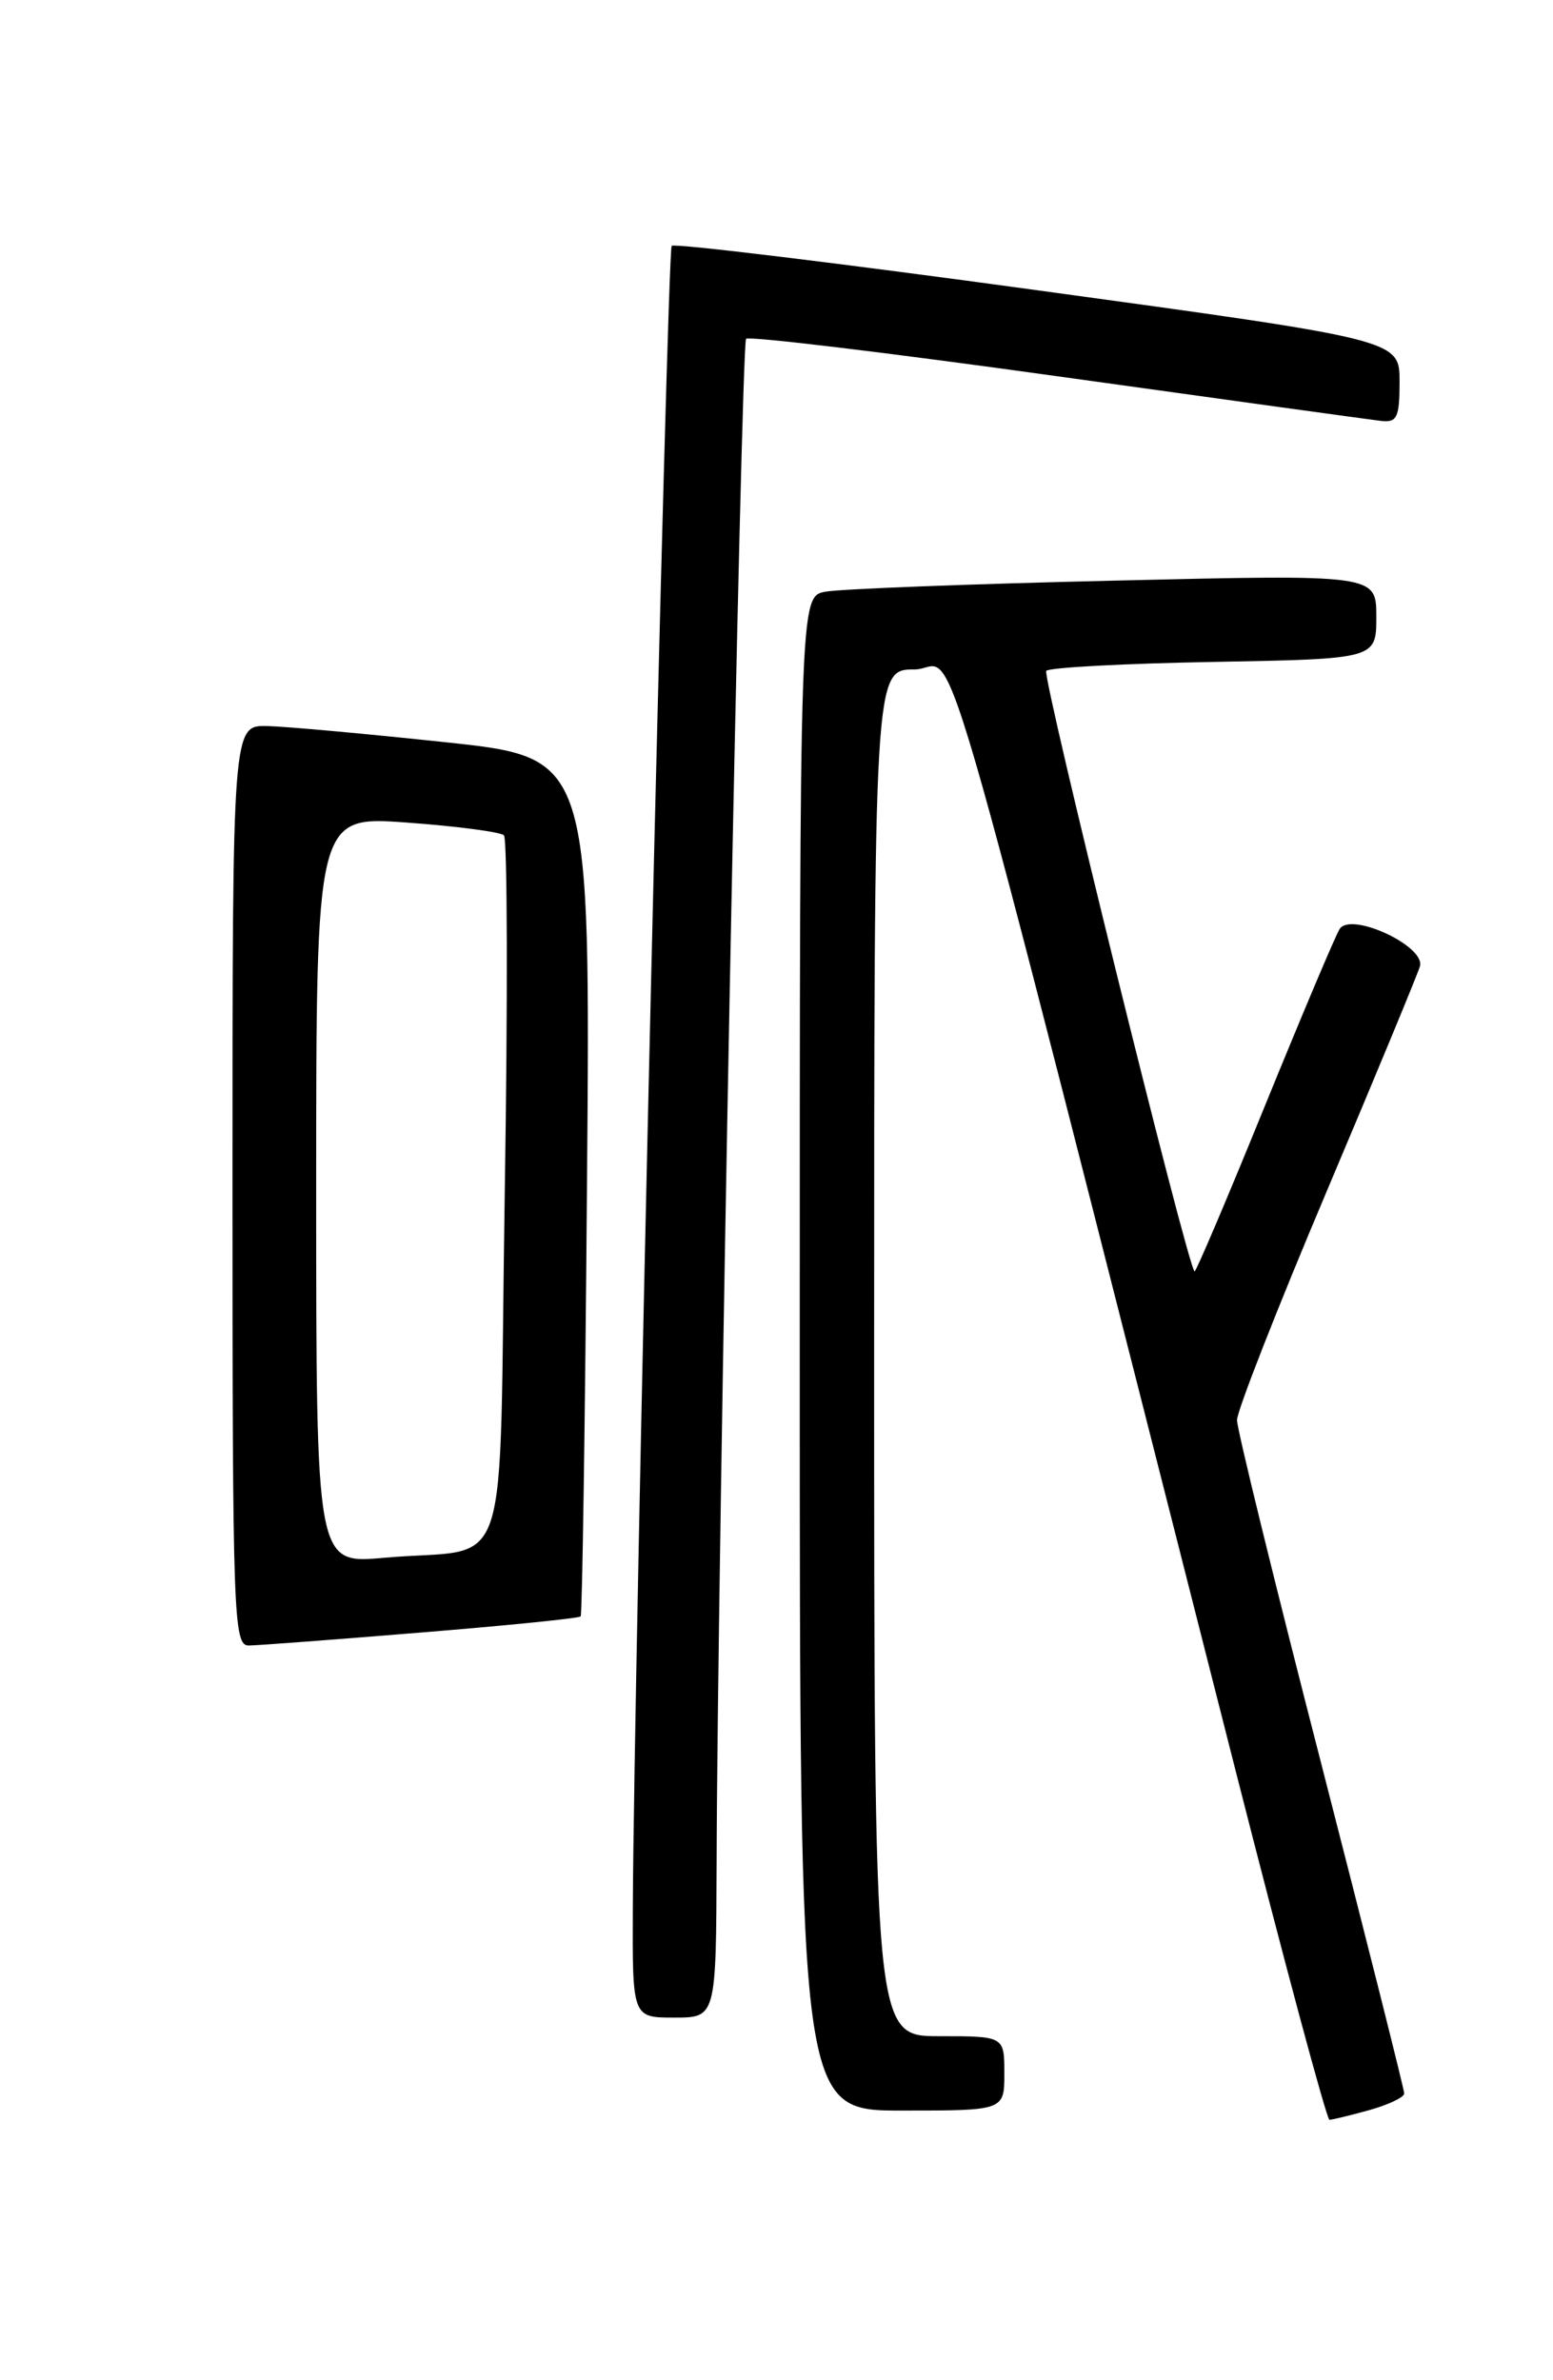 <?xml version="1.0" encoding="UTF-8" standalone="no"?>
<!DOCTYPE svg PUBLIC "-//W3C//DTD SVG 1.1//EN" "http://www.w3.org/Graphics/SVG/1.1/DTD/svg11.dtd" >
<svg xmlns="http://www.w3.org/2000/svg" xmlns:xlink="http://www.w3.org/1999/xlink" version="1.1" viewBox="0 0 167 256">
 <g >
 <path fill="currentColor"
d=" M 147.25 226.95 C 149.31 226.37 151.00 225.57 151.00 225.16 C 151.00 224.75 146.96 208.68 142.02 189.46 C 137.07 170.23 133.02 153.71 133.02 152.74 C 133.01 151.78 137.33 140.75 142.62 128.24 C 147.91 115.73 152.44 104.79 152.69 103.93 C 153.31 101.76 145.23 98.01 144.05 99.93 C 143.60 100.64 139.96 109.27 135.95 119.11 C 131.95 128.95 128.57 136.89 128.45 136.75 C 127.57 135.73 112.01 72.66 112.51 72.15 C 112.87 71.79 121.00 71.36 130.58 71.19 C 148.00 70.87 148.00 70.87 148.00 66.33 C 148.00 61.78 148.00 61.78 119.75 62.45 C 104.21 62.81 90.26 63.35 88.75 63.64 C 86.00 64.16 86.00 64.16 86.00 145.58 C 86.00 227.00 86.00 227.00 97.00 227.00 C 108.00 227.00 108.00 227.00 108.00 223.00 C 108.00 219.00 108.00 219.00 101.00 219.00 C 94.00 219.00 94.00 219.00 94.00 145.50 C 94.00 72.00 94.00 72.00 98.35 72.00 C 103.20 72.00 99.46 59.15 132.82 190.25 C 138.10 211.01 142.67 228.00 142.96 227.99 C 143.26 227.99 145.19 227.52 147.25 226.95 Z  M 77.06 200.25 C 77.16 167.14 79.69 36.98 80.23 36.44 C 80.54 36.13 95.57 37.94 113.64 40.46 C 131.71 42.98 147.40 45.14 148.50 45.27 C 150.24 45.47 150.50 44.91 150.50 41.03 C 150.50 36.55 150.50 36.55 111.63 31.23 C 90.25 28.30 72.52 26.15 72.23 26.44 C 71.73 26.94 68.15 180.01 68.05 205.25 C 68.00 217.00 68.00 217.00 72.50 217.00 C 77.00 217.00 77.00 217.00 77.06 200.25 Z  M 45.31 175.58 C 54.56 174.83 62.27 174.05 62.44 173.85 C 62.61 173.66 62.92 152.80 63.12 127.50 C 63.50 81.50 63.50 81.50 48.00 79.84 C 39.47 78.93 30.81 78.14 28.75 78.09 C 25.00 78.00 25.00 78.00 25.00 127.50 C 25.00 173.98 25.11 177.00 26.75 176.98 C 27.71 176.97 36.07 176.34 45.31 175.58 Z  M 34.00 127.98 C 34.00 87.76 34.00 87.76 43.75 88.47 C 49.11 88.86 53.81 89.48 54.19 89.84 C 54.56 90.20 54.61 107.47 54.28 128.20 C 53.60 171.34 55.28 166.28 41.25 167.55 C 34.00 168.20 34.00 168.20 34.00 127.98 Z "/>
</g>
</svg>